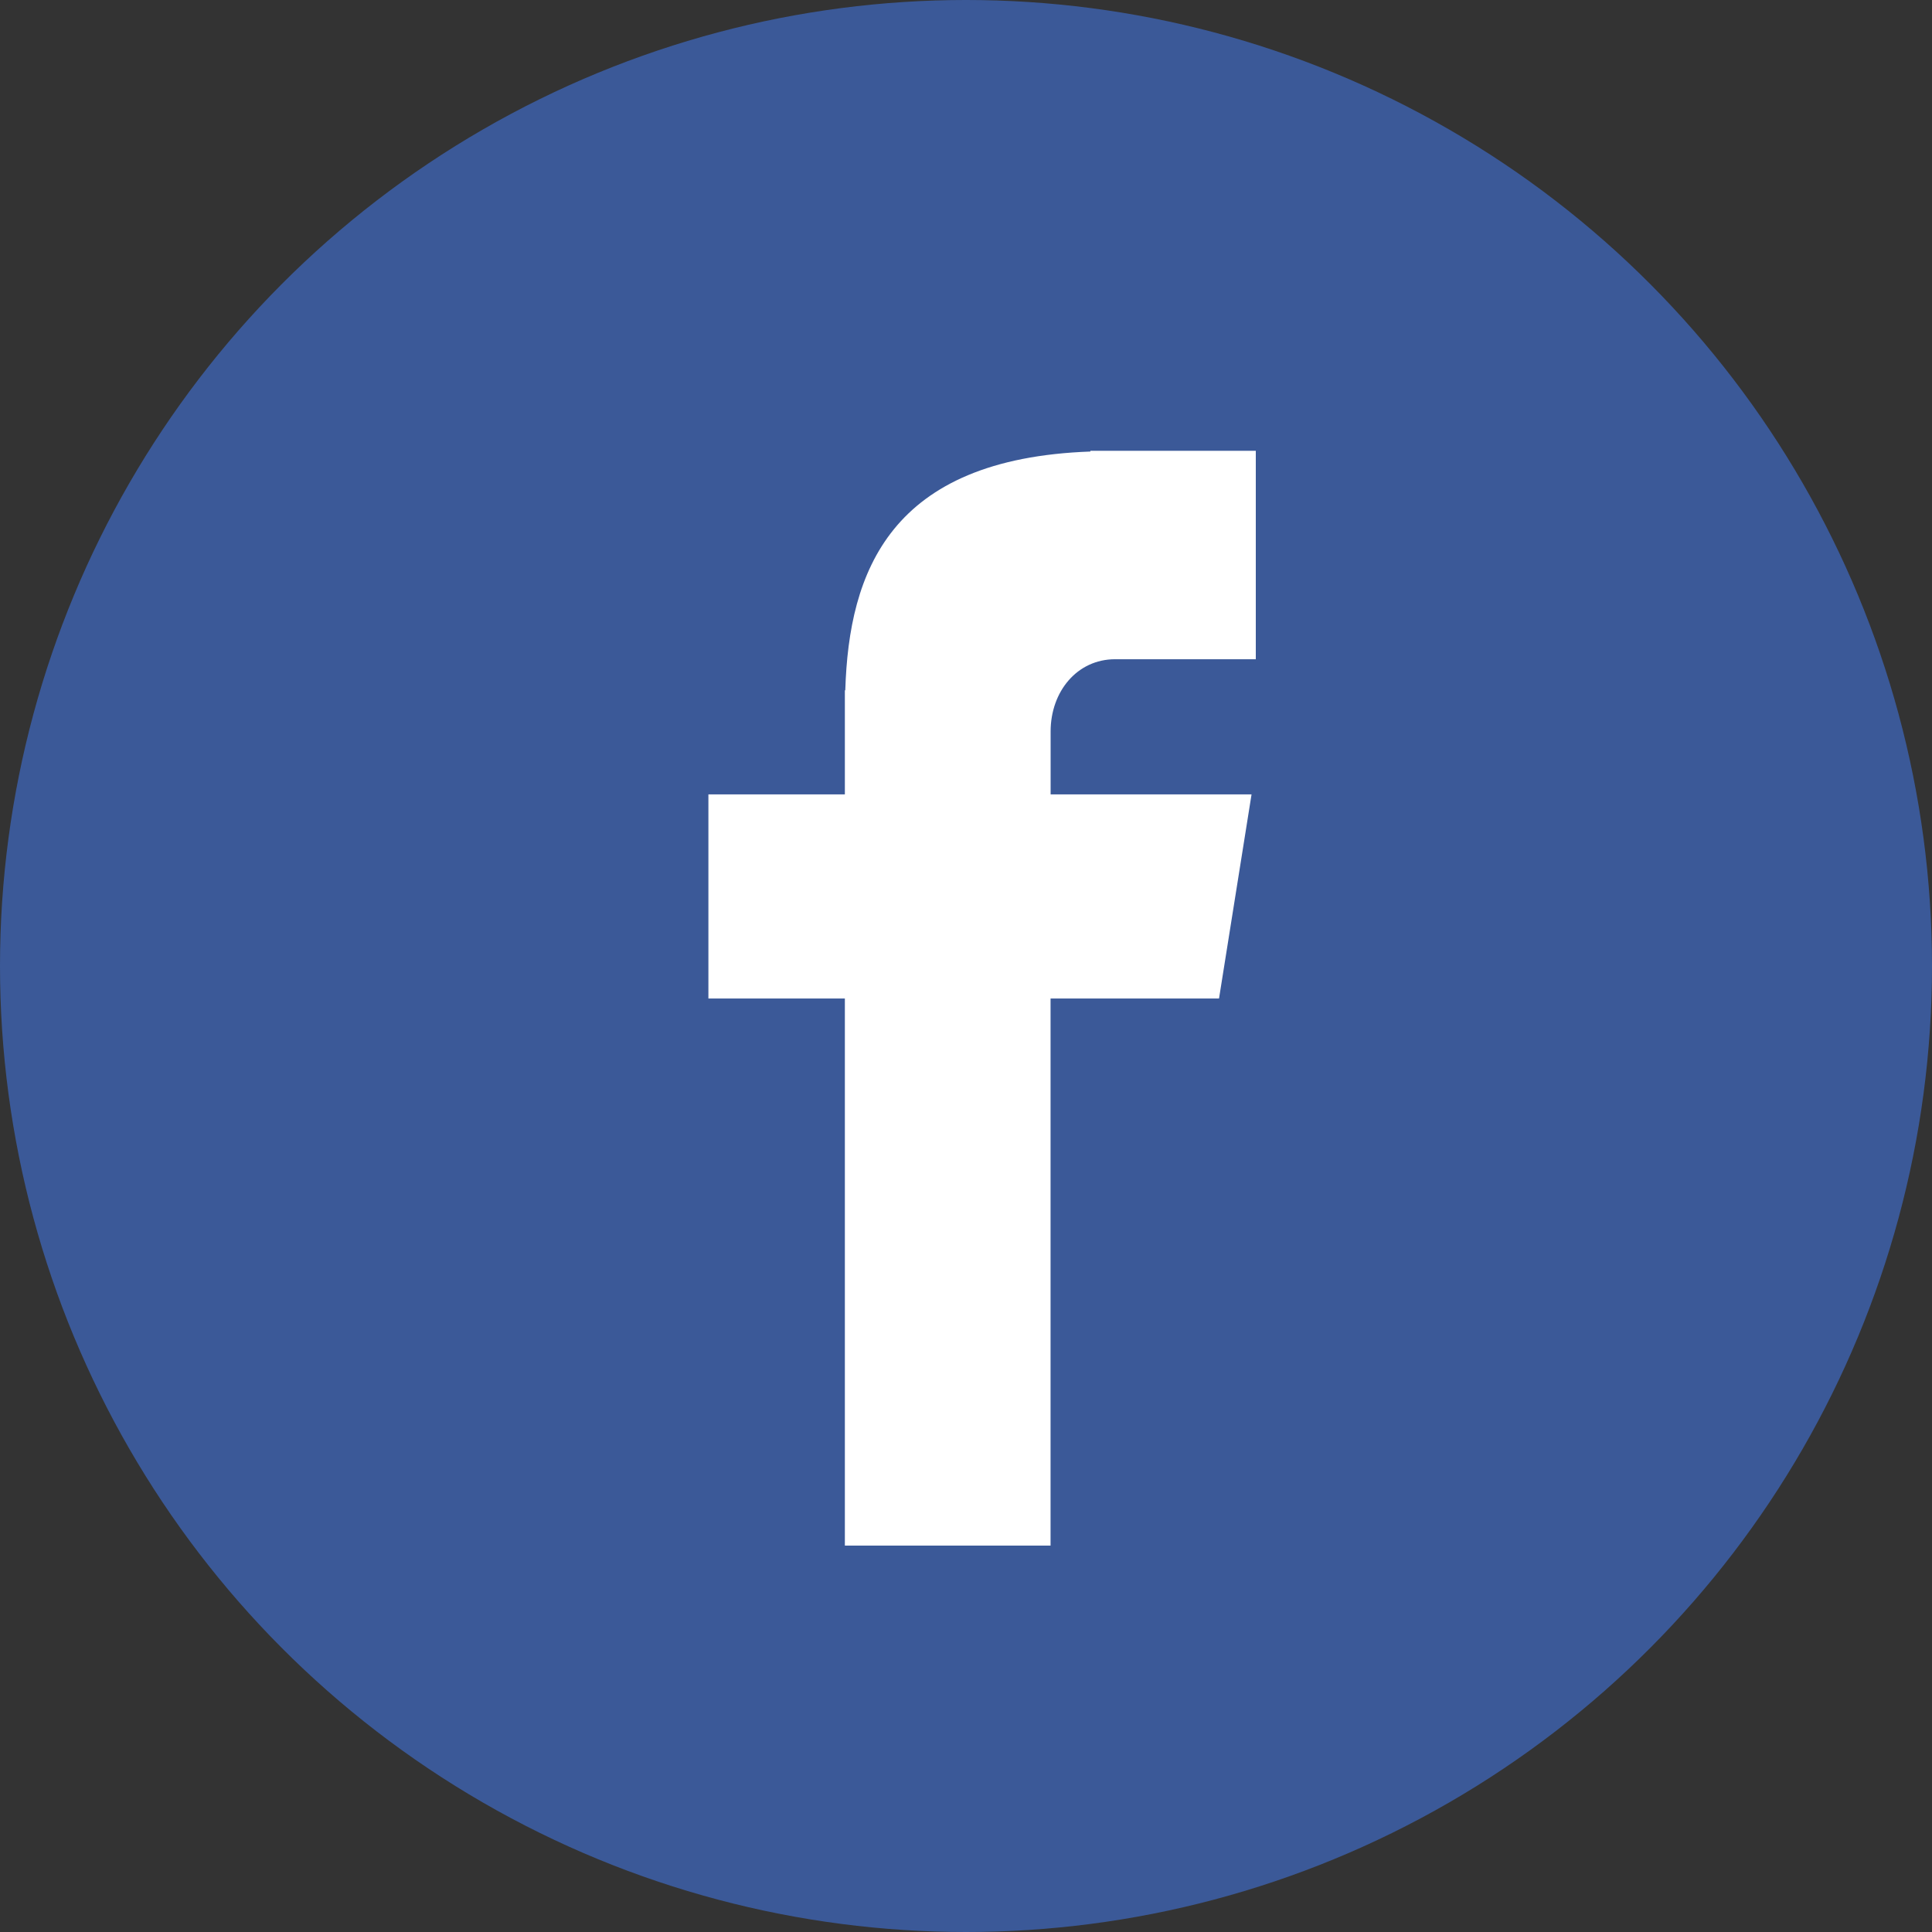 <svg width="60" height="60" viewBox="0 0 60 60" fill="none" xmlns="http://www.w3.org/2000/svg">
<rect x="0" y="0" width="60" height="60" fill="#333333" stroke="none"/>
<circle cx="30" cy="30" r="30" fill="#3B5998"/>
<path d="M34.63 20.473H39V14H33.863V14.023C27.639 14.244 26.363 17.753 26.251 21.438H26.238V24.67H22V31.009H26.238V48H32.626V31.009H37.858L38.868 24.67H32.628V22.717C32.628 21.472 33.454 20.473 34.63 20.473Z" fill="white"/>
</svg>
